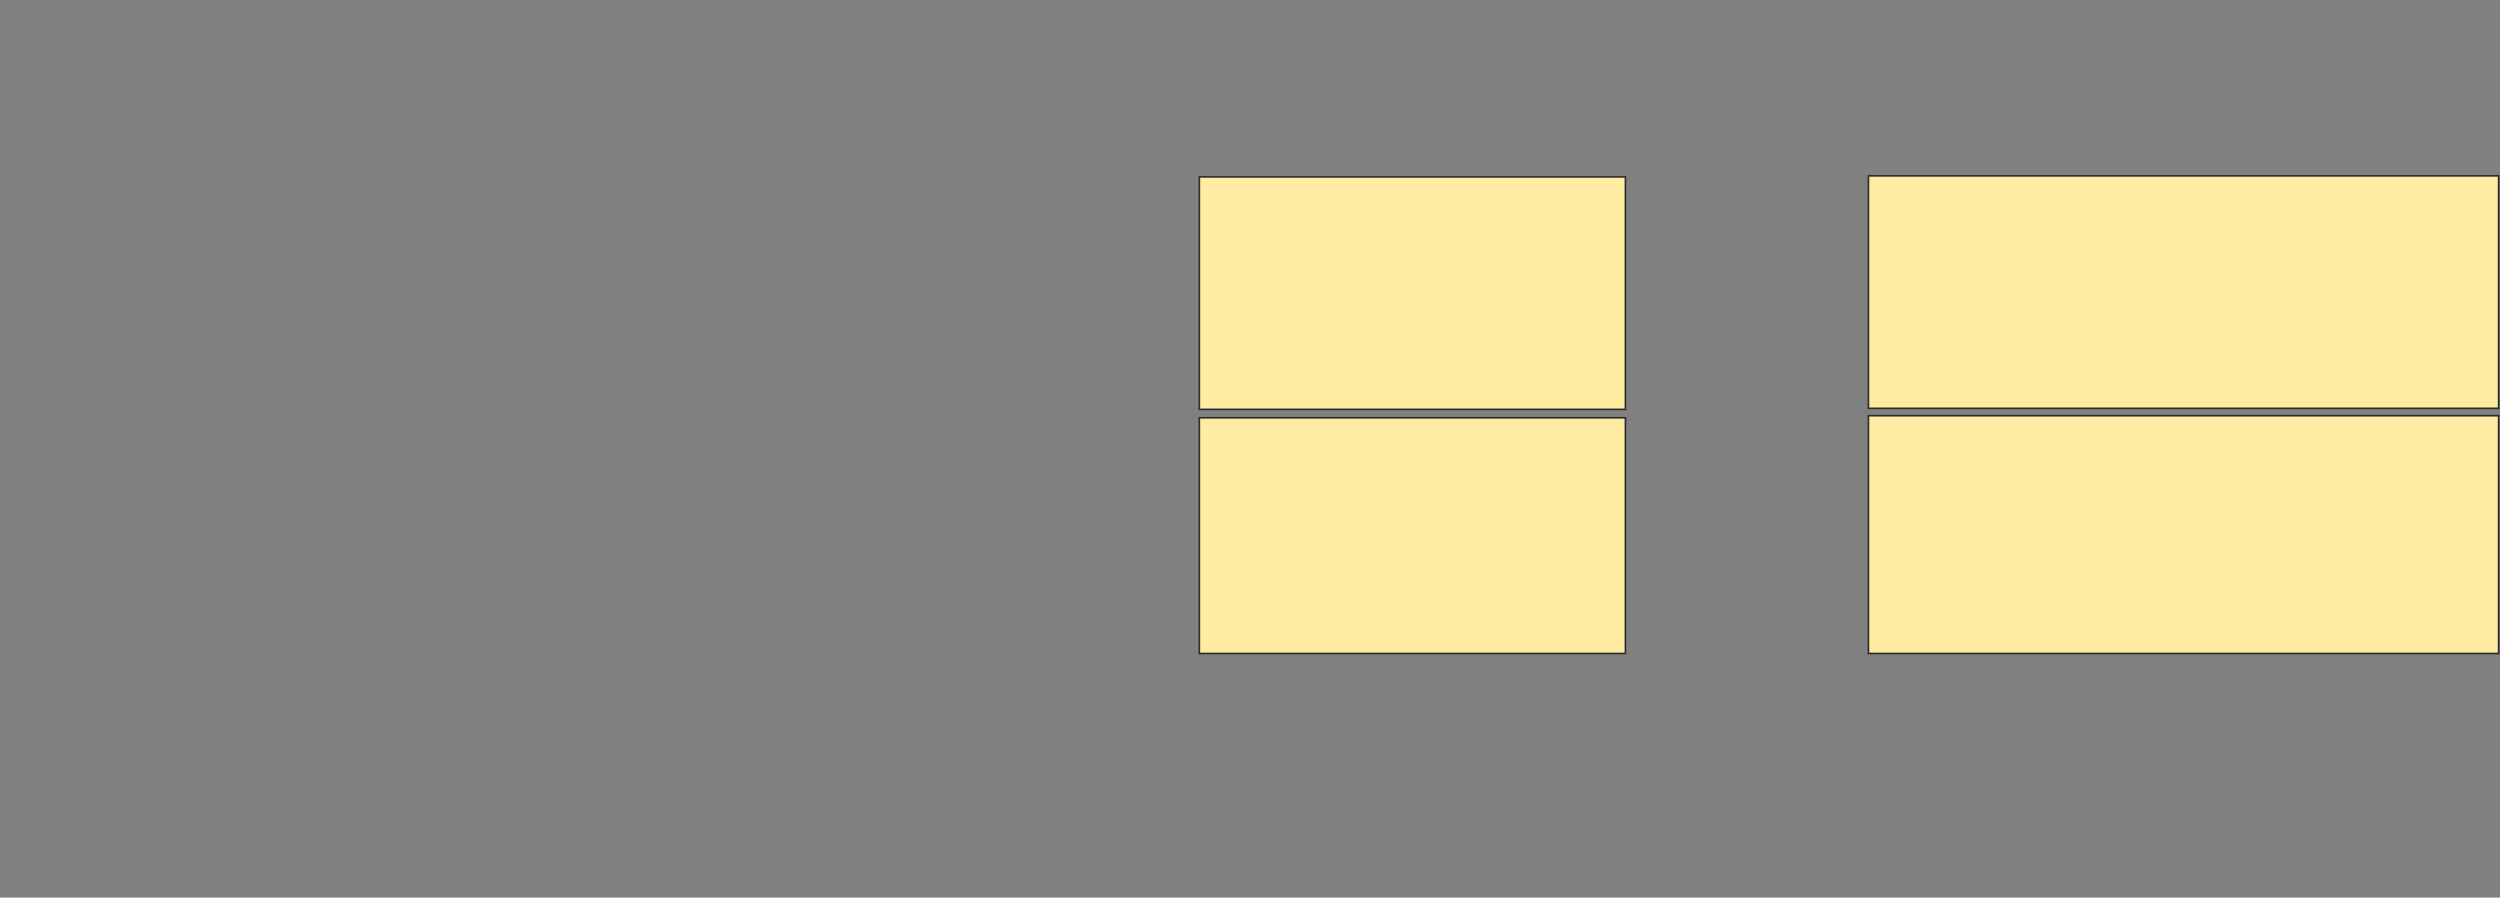 <svg height="540" width="1504" xmlns="http://www.w3.org/2000/svg"><rect width="100%" height="100%" fill="#808080" stroke="none"/><g fill="#ffeba2" stroke="#2d2d2d"><path d="m721.527 106.413h256.329v139.873h-256.329z"/><path d="m1124.059 105.781h379.114v139.873h-379.114z"/><path d="m721.527 251.35h256.329v141.772h-256.329z"/><path d="m1124.059 250.084h379.114v143.038h-379.114z"/></g></svg>